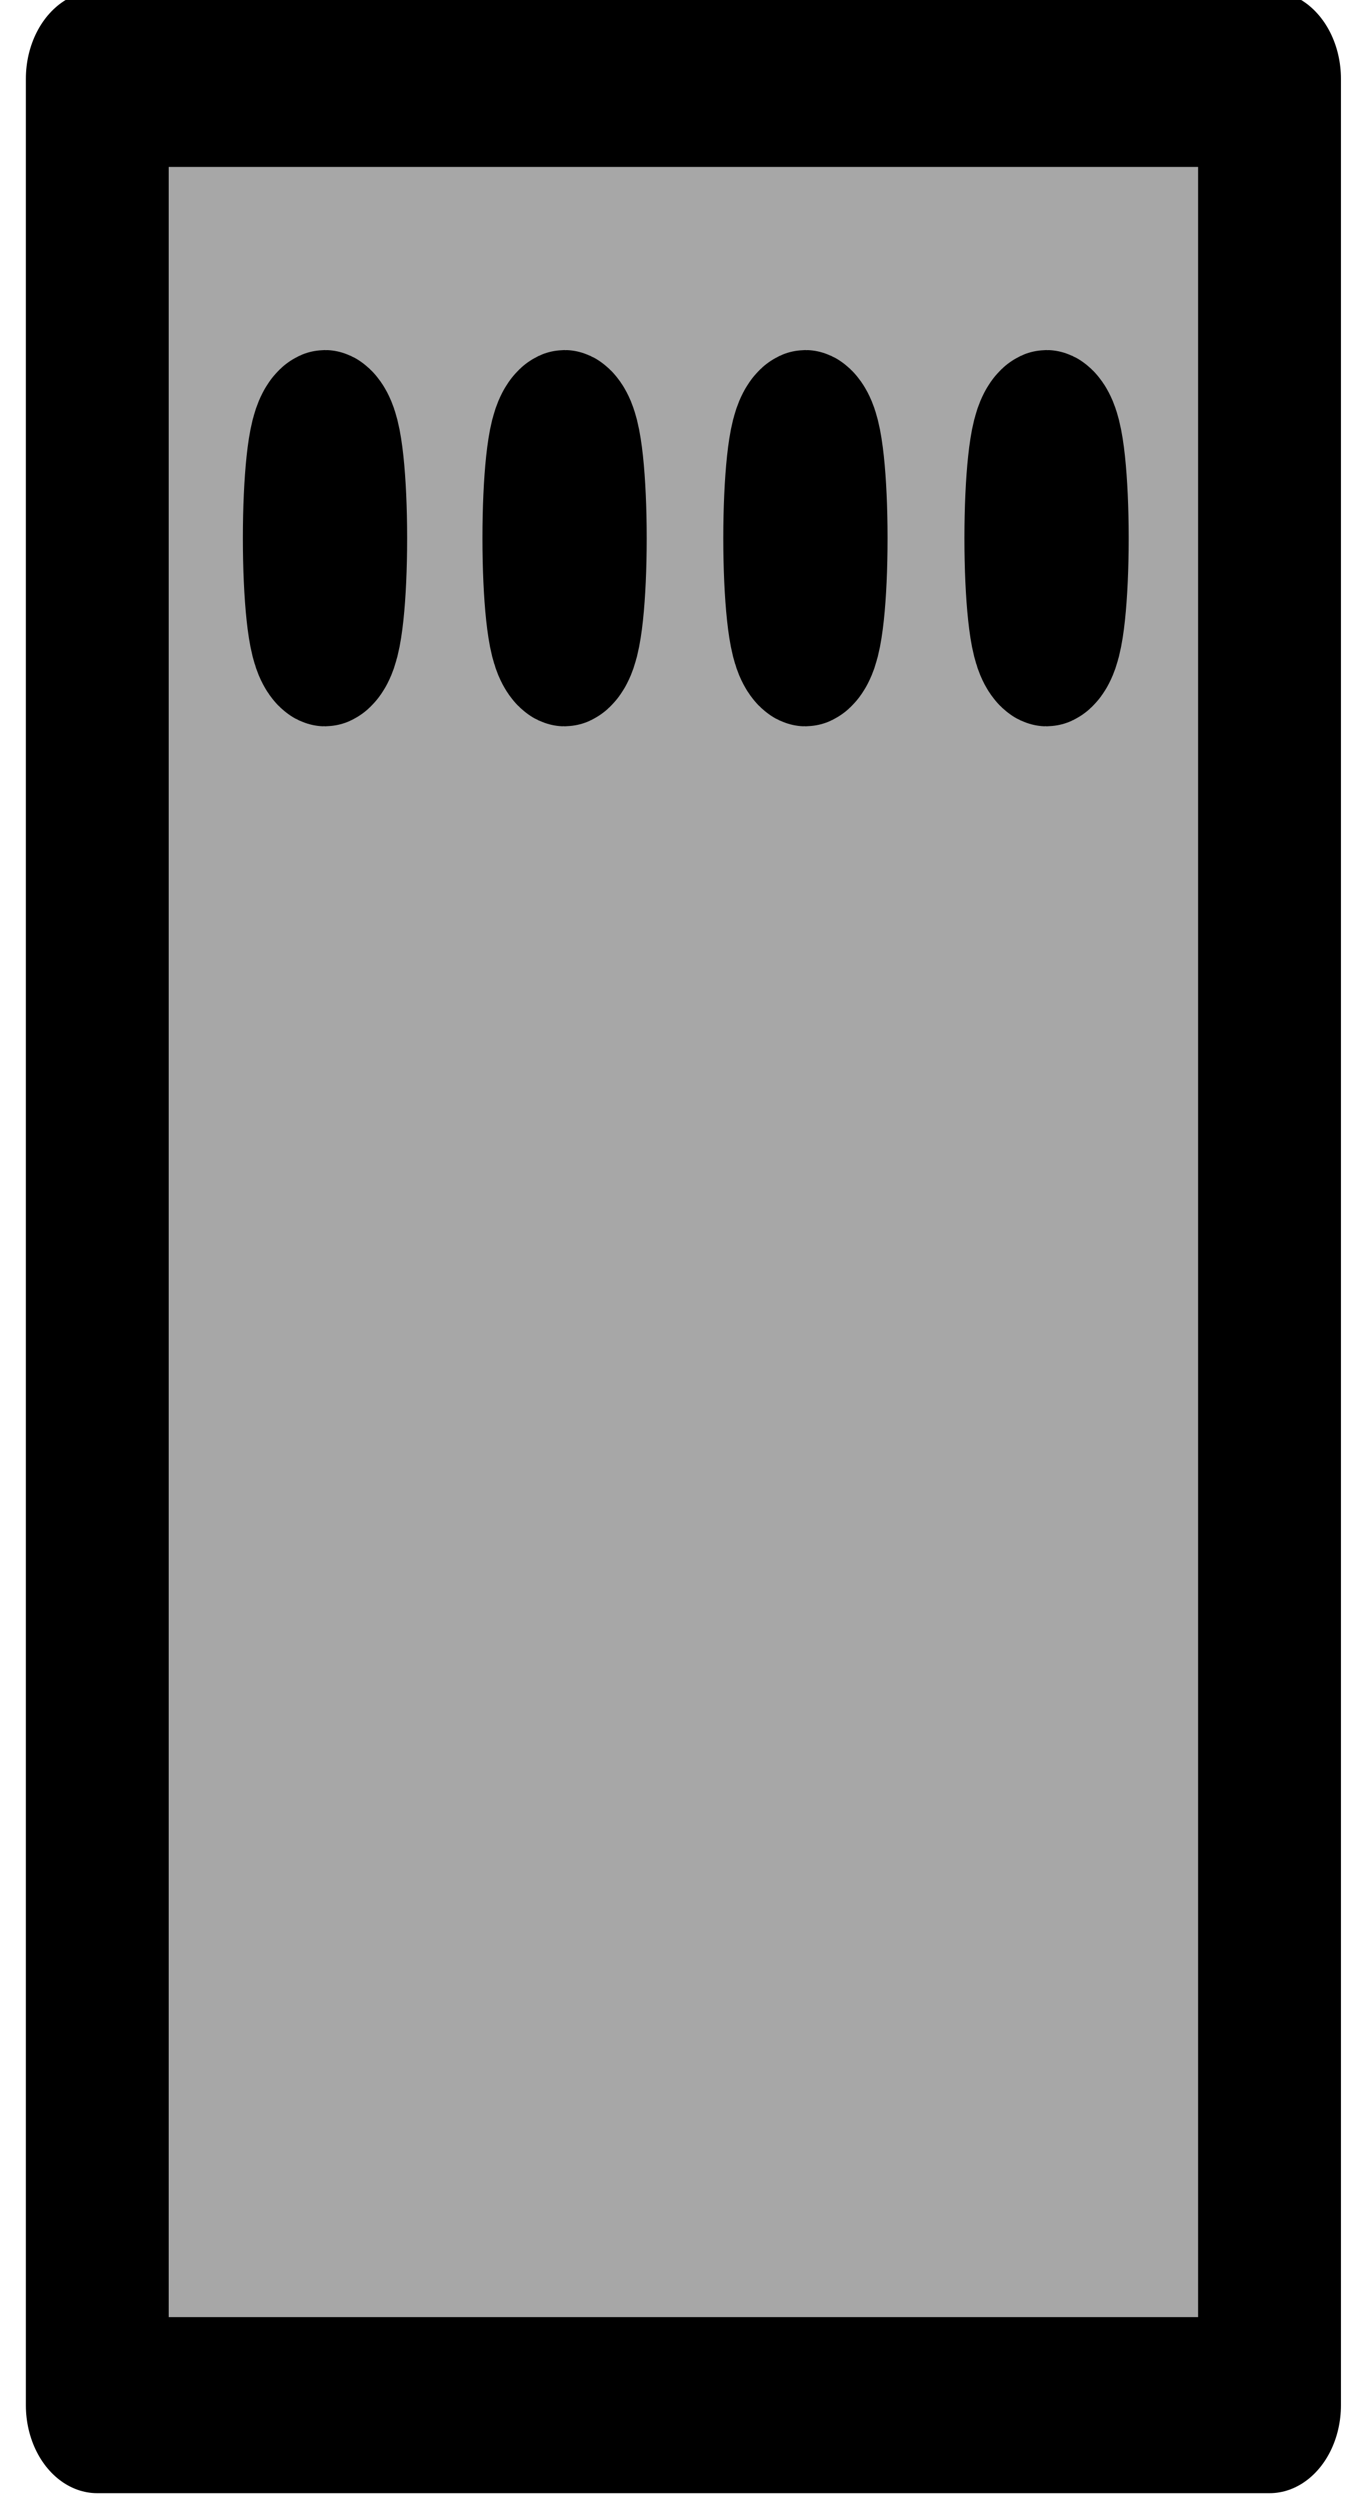 <?xml version="1.0" encoding="UTF-8" standalone="no"?>
<!DOCTYPE svg PUBLIC "-//W3C//DTD SVG 1.1//EN" "http://www.w3.org/Graphics/SVG/1.1/DTD/svg11.dtd">
<svg width="100%" height="100%" viewBox="0 0 71 130" version="1.1" xmlns="http://www.w3.org/2000/svg" xmlns:xlink="http://www.w3.org/1999/xlink" xml:space="preserve" xmlns:serif="http://www.serif.com/" style="fill-rule:evenodd;clip-rule:evenodd;stroke-linecap:round;stroke-linejoin:round;stroke-miterlimit:1.5;">
    <g transform="matrix(1,0,0,1,-2366,-1248)">
        <g transform="matrix(1,0,0,1,-31.84,-579.293)">
            <g id="Weapon---Side-Cannon---Muzzle-Left" serif:id="Weapon - Side Cannon - Muzzle Left" transform="matrix(1,0,0,1.232,0,-661.286)">
                <g transform="matrix(1,0,0,1,-3,0)">
                    <rect x="2405.9" y="2023.28" width="60.974" height="98.177" style="fill:rgb(167,167,167);stroke:black;stroke-width:7.43px;"/>
                </g>
                <g>
                    <g transform="matrix(1,0,0,1,-0.505,4.744)">
                        <ellipse cx="2415.25" cy="2037.92" rx="0.557" ry="4.225" style="fill:rgb(167,167,167);stroke:black;stroke-width:7.43px;"/>
                    </g>
                    <g transform="matrix(1,0,0,1,11.956,4.744)">
                        <ellipse cx="2415.25" cy="2037.92" rx="0.557" ry="4.225" style="fill:rgb(167,167,167);stroke:black;stroke-width:7.43px;"/>
                    </g>
                    <g transform="matrix(1,0,0,1,24.484,4.744)">
                        <ellipse cx="2415.25" cy="2037.92" rx="0.557" ry="4.225" style="fill:rgb(167,167,167);stroke:black;stroke-width:7.43px;"/>
                    </g>
                    <g transform="matrix(1,0,0,1,37.026,4.744)">
                        <ellipse cx="2415.25" cy="2037.92" rx="0.557" ry="4.225" style="fill:rgb(167,167,167);stroke:black;stroke-width:7.43px;"/>
                    </g>
                </g>
            </g>
        </g>
    </g>
</svg>
